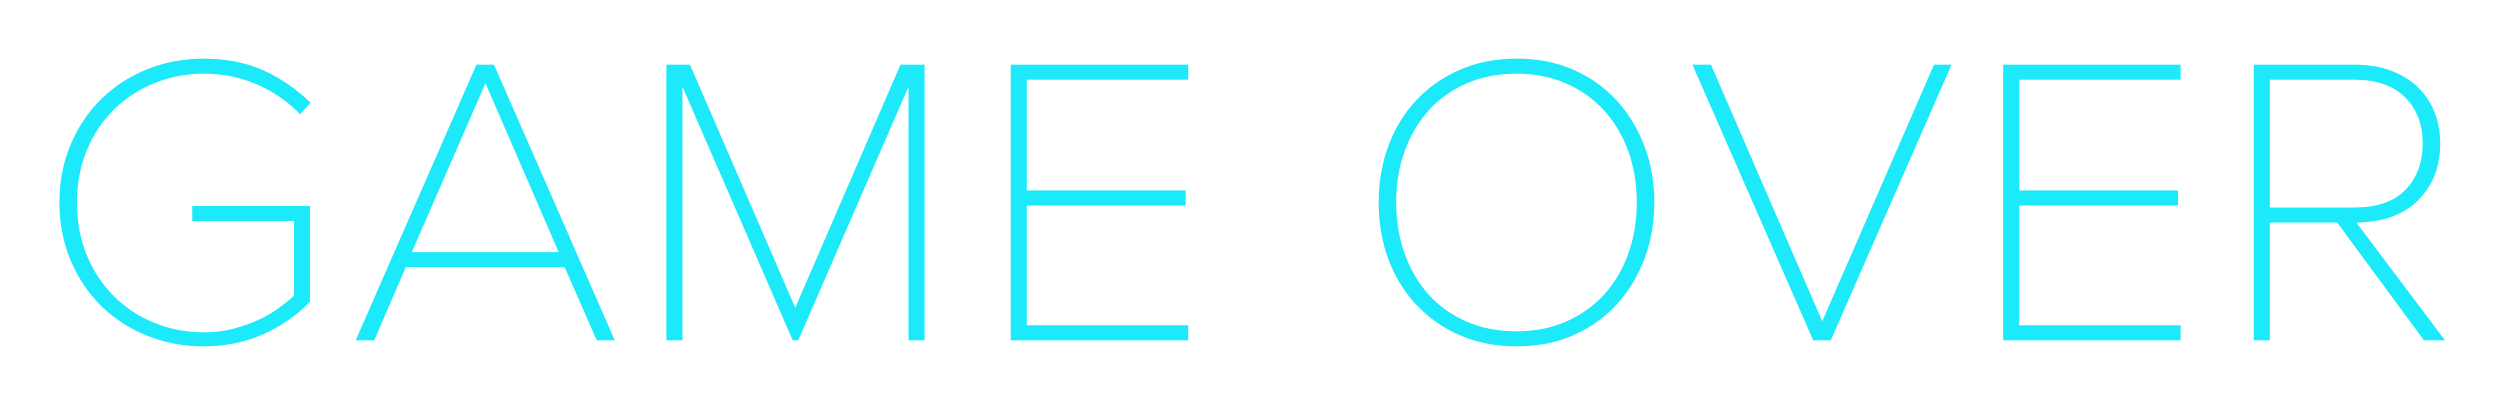 <?xml version="1.0" encoding="utf-8"?>
<!-- Generator: Adobe Illustrator 19.1.0, SVG Export Plug-In . SVG Version: 6.00 Build 0)  -->
<svg version="1.1" id="Layer_1" xmlns="http://www.w3.org/2000/svg" xmlns:xlink="http://www.w3.org/1999/xlink" x="0px" y="0px"
	 viewBox="0 0 617.969 97.495" enable-background="new 0 0 617.969 97.495" xml:space="preserve">
<g>
	<g>
		<path fill="#1CE9F9" d="M50.375,85.612c-4.956,0-9.603-0.867-13.938-2.602c-4.337-1.734-8.115-4.17-11.337-7.31
			c-3.221-3.139-5.761-6.896-7.619-11.274c-1.858-4.377-2.788-9.169-2.788-14.372c0-5.204,0.93-9.993,2.788-14.372
			c1.858-4.377,4.398-8.135,7.619-11.274c3.222-3.139,7-5.576,11.337-7.311c4.336-1.734,8.982-2.602,13.938-2.602
			c5.451,0,10.324,0.95,14.619,2.85c4.294,1.901,8.218,4.584,11.771,8.054l-2.596,2.85c-2.885-3.056-6.389-5.492-10.51-7.311
			c-4.122-1.815-8.532-2.726-13.229-2.726c-4.369,0-8.469,0.784-12.303,2.351c-3.833,1.565-7.17,3.75-10.012,6.553
			c-2.844,2.803-5.07,6.164-6.677,10.078c-1.607,3.916-2.41,8.224-2.41,12.922c0,4.7,0.803,9.008,2.41,12.922
			c1.606,3.917,3.831,7.297,6.675,10.141c2.842,2.846,6.179,5.051,10.012,6.616c3.832,1.566,7.932,2.349,12.301,2.349
			c2.554,0,4.942-0.288,7.169-0.867c2.225-0.577,4.284-1.301,6.18-2.168c1.895-0.867,3.585-1.837,5.067-2.912
			c1.483-1.072,2.761-2.105,3.833-3.097V54.639h-25.15v-3.717h29.115v23.625c-3.14,3.316-6.959,5.99-11.46,8.021
			C60.678,84.597,55.744,85.612,50.375,85.612z"/>
		<path fill="#1CE9F9" d="M122.11,15.983l29.859,68.144h-4.461l-7.929-18.089h-39.275l-7.806,18.089h-4.584l29.858-68.144H122.11z
			 M120.003,20.568L101.791,62.32h36.302L120.003,20.568z"/>
		<path fill="#1CE9F9" d="M224.572,84.126V21.435l-27.257,62.691h-1.363l-27.257-62.691v62.691h-3.965V15.983h5.823l26.018,60.09
			l26.019-60.09h5.947v68.144H224.572z"/>
		<path fill="#1CE9F9" d="M249.846,84.126V15.983h43.859V19.7h-39.895v27.381h39.274v3.717h-39.274v29.611h39.895v3.717H249.846z"/>
		<path fill="#1CE9F9" d="M374.919,85.612c-5.214,0-9.93-0.929-14.149-2.787c-4.221-1.858-7.821-4.398-10.801-7.62
			c-2.979-3.221-5.254-6.979-6.825-11.274c-1.572-4.294-2.358-8.92-2.358-13.876s0.786-9.581,2.358-13.877
			c1.571-4.294,3.847-8.053,6.825-11.274c2.979-3.221,6.58-5.761,10.801-7.619c4.22-1.858,8.936-2.788,14.149-2.788
			c5.211,0,9.908,0.93,14.087,2.788c4.178,1.858,7.736,4.398,10.675,7.619c2.937,3.222,5.212,6.98,6.826,11.274
			c1.614,4.296,2.422,8.921,2.422,13.877s-0.808,9.582-2.422,13.876c-1.614,4.296-3.89,8.054-6.826,11.274
			c-2.938,3.222-6.497,5.762-10.675,7.62C384.828,84.684,380.13,85.612,374.919,85.612z M374.919,81.896
			c4.45,0,8.51-0.801,12.179-2.406c3.666-1.603,6.799-3.825,9.396-6.663c2.596-2.838,4.594-6.212,5.995-10.121
			c1.402-3.908,2.103-8.125,2.103-12.65c0-4.607-0.7-8.844-2.103-12.711c-1.401-3.868-3.399-7.221-5.995-10.06
			c-2.598-2.838-5.73-5.06-9.396-6.665c-3.669-1.603-7.729-2.406-12.179-2.406c-4.617,0-8.76,0.804-12.427,2.406
			c-3.668,1.605-6.779,3.827-9.335,6.665c-2.555,2.839-4.533,6.191-5.936,10.06c-1.401,3.867-2.1,8.104-2.1,12.711
			c0,4.525,0.698,8.742,2.1,12.65c1.402,3.909,3.381,7.283,5.936,10.121c2.556,2.838,5.667,5.061,9.335,6.663
			C366.16,81.095,370.302,81.896,374.919,81.896z"/>
		<path fill="#1CE9F9" d="M448.203,84.126l-29.858-68.144h4.584l27.505,63.436l27.629-63.436h4.337L452.54,84.126H448.203z"/>
		<path fill="#1CE9F9" d="M495.159,84.126V15.983h43.859V19.7h-39.895v27.381h39.274v3.717h-39.274v29.611h39.895v3.717H495.159z"/>
		<path fill="#1CE9F9" d="M599.175,84.126l-21.449-29.115h-16.654v29.115h-3.965V15.983h24.847c3.396,0,6.418,0.496,9.068,1.487
			c2.649,0.991,4.864,2.354,6.646,4.089c1.781,1.734,3.147,3.778,4.101,6.133c0.952,2.354,1.428,4.937,1.428,7.743
			c0,5.699-1.802,10.367-5.404,14c-3.603,3.636-8.718,5.494-15.342,5.576l21.93,29.115H599.175z M581.886,51.293
			c5.699,0,9.952-1.475,12.761-4.425c2.808-2.95,4.213-6.761,4.213-11.434c0-4.669-1.446-8.46-4.336-11.369
			c-2.893-2.91-7.105-4.365-12.638-4.365h-20.814v31.593H581.886z"/>
	</g>
</g>
</svg>
